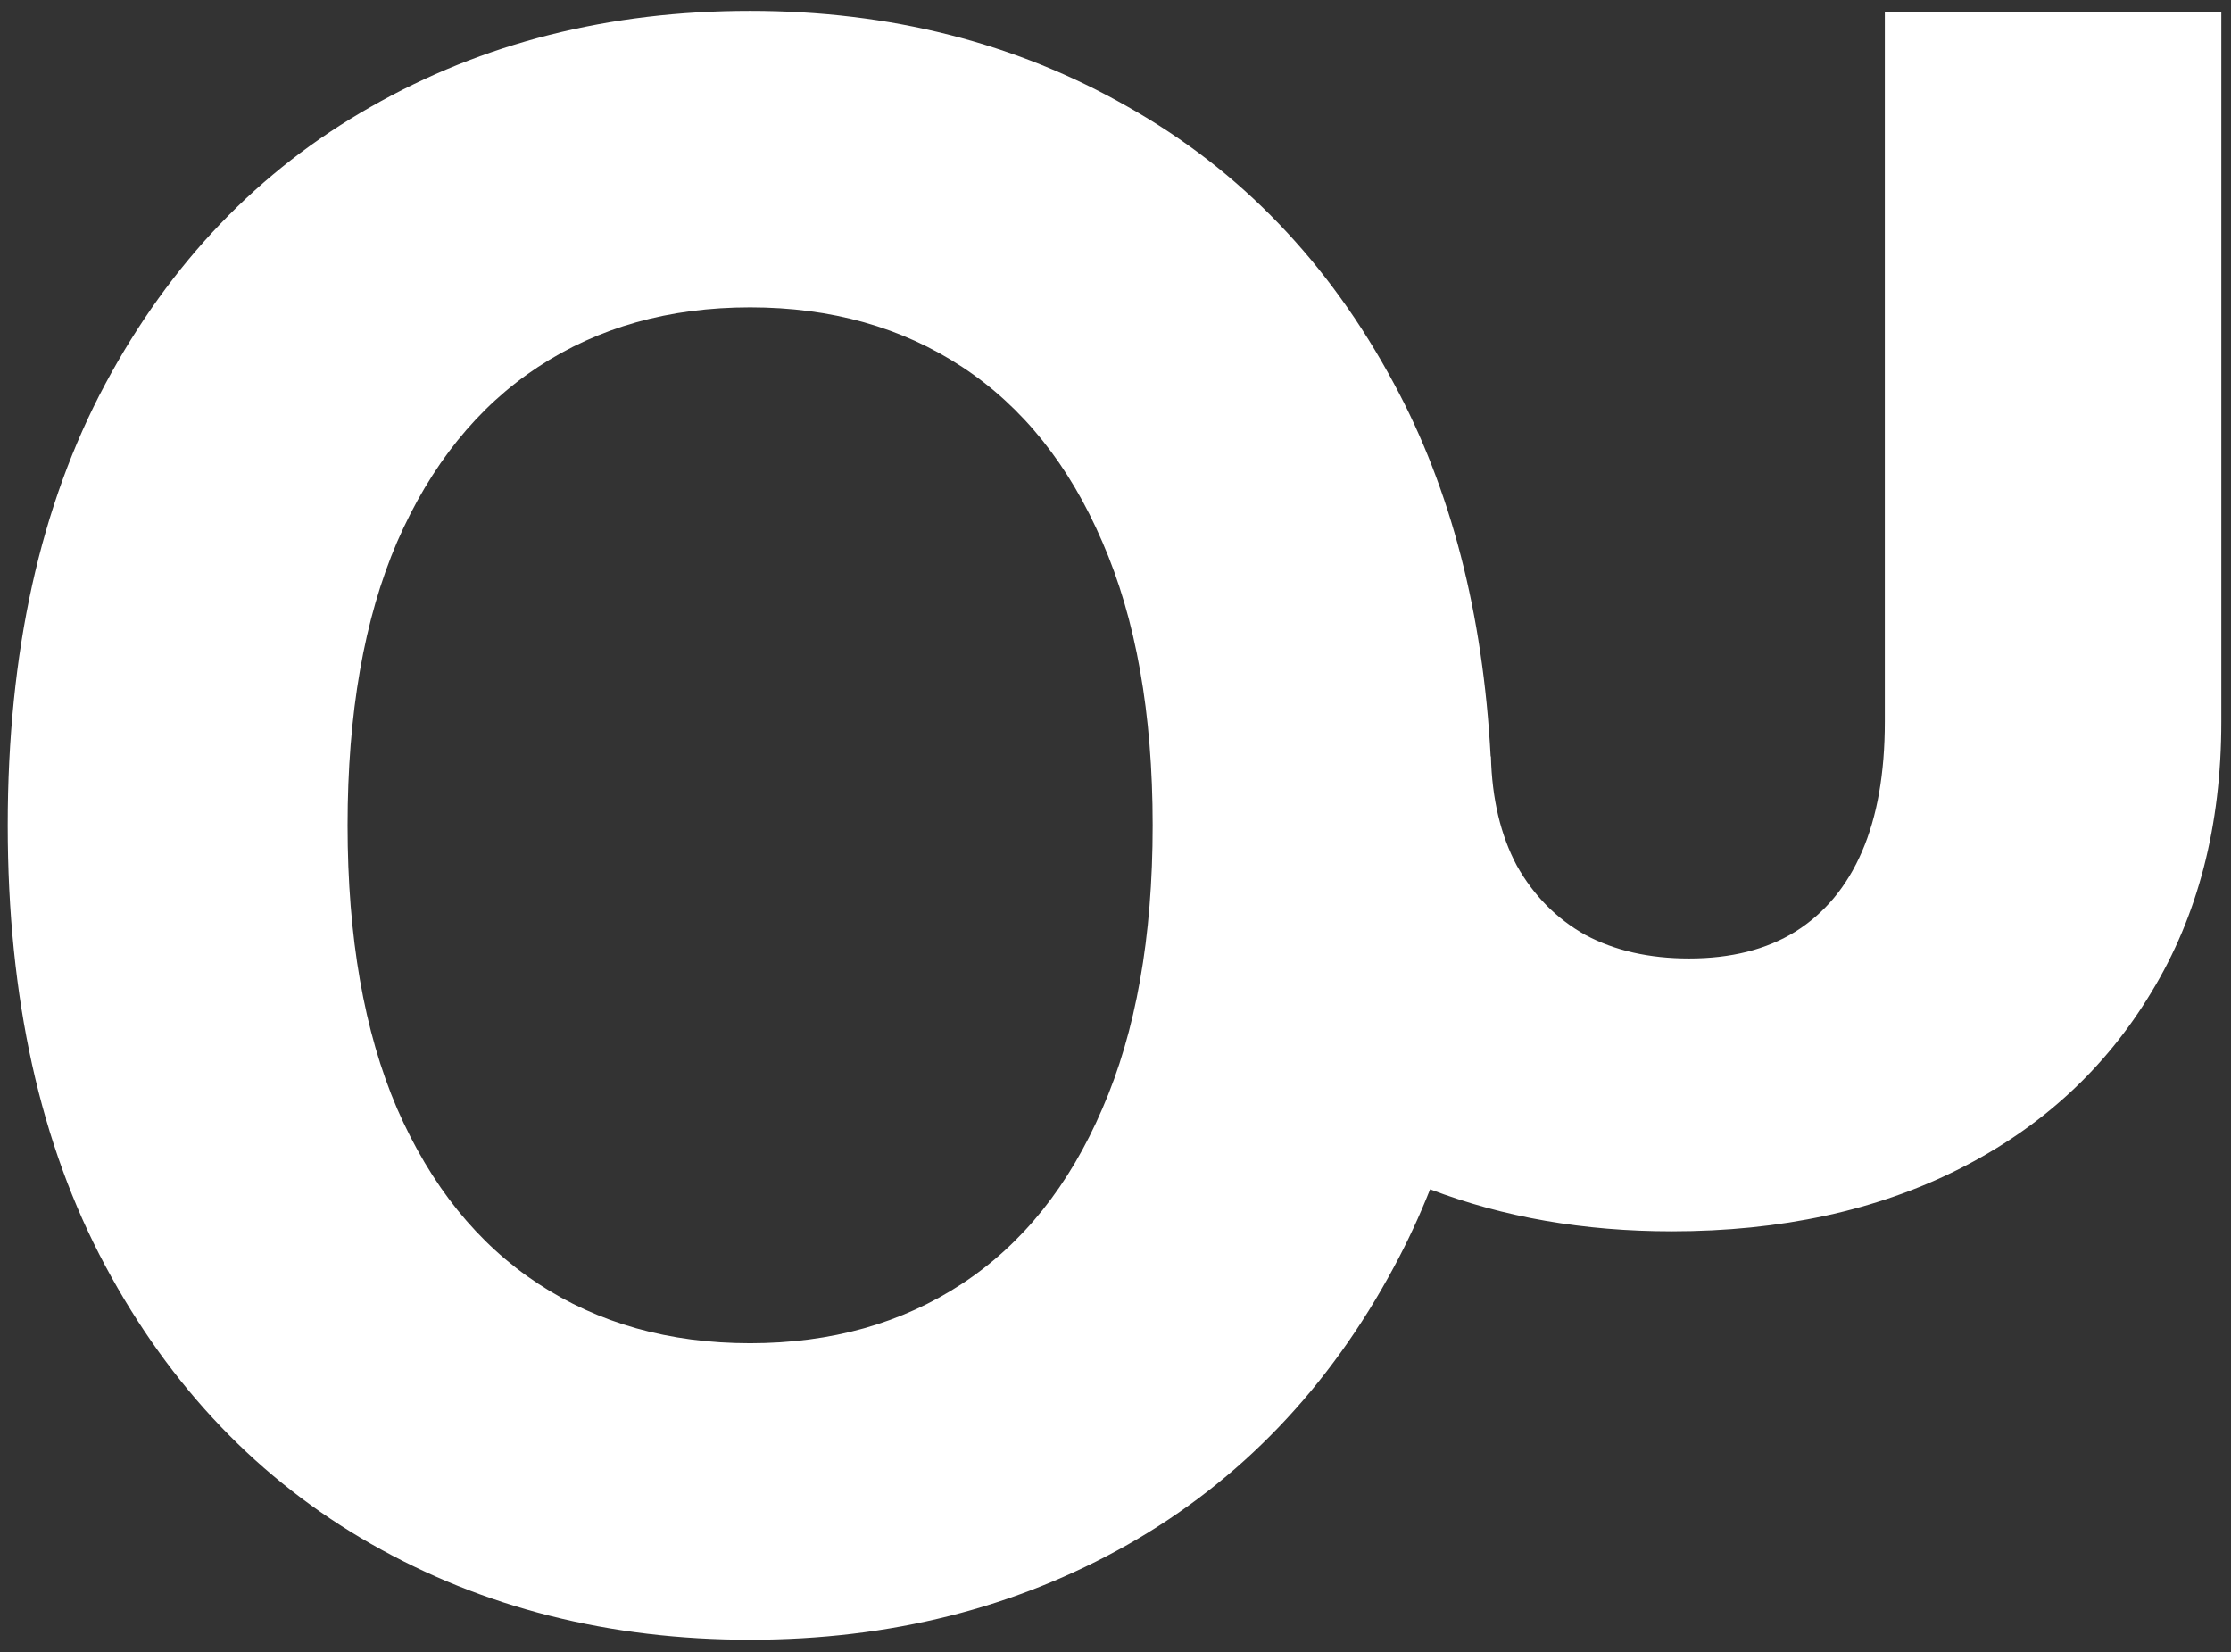 <svg width="131" height="97" viewBox="0 0 131 97" fill="none" xmlns="http://www.w3.org/2000/svg">
<rect x="0" y="0" width="131" height="97" fill="#333333" stroke="none"/>
<path d="M44.046 0.637C52.258 0.637 59.652 2.515 66.228 6.272C72.834 10 78.045 15.425 81.863 22.546C85.19 28.702 87.077 35.989 87.528 44.409H87.544C87.606 46.902 88.113 49.041 89.067 50.826C90.052 52.58 91.391 53.935 93.084 54.889C94.807 55.812 96.839 56.273 99.178 56.273C101.64 56.273 103.718 55.751 105.41 54.704C107.134 53.627 108.442 52.057 109.334 49.995C110.226 47.933 110.673 45.394 110.673 42.378V0.7H130.431V42.378C130.431 48.472 129.061 53.765 126.322 58.259C123.614 62.752 119.844 66.214 115.012 68.645C110.18 71.077 104.563 72.293 98.162 72.293C93.002 72.293 88.273 71.468 83.973 69.825C83.349 71.4 82.647 72.914 81.863 74.363C78.045 81.484 72.834 86.924 66.228 90.682C59.652 94.409 52.258 96.272 44.046 96.272C35.773 96.272 28.348 94.394 21.773 90.637C15.197 86.879 10 81.439 6.182 74.318C2.363 67.197 0.454 58.575 0.454 48.454C0.454 38.303 2.364 29.667 6.182 22.546C10 15.425 15.197 10 21.773 6.272C28.348 2.515 35.773 0.637 44.046 0.637ZM44.046 18.046C39.288 18.046 35.136 19.213 31.591 21.546C28.046 23.879 25.288 27.303 23.318 31.818C21.379 36.333 20.409 41.879 20.409 48.454C20.409 55.03 21.379 60.576 23.318 65.091C25.288 69.606 28.046 73.03 31.591 75.363C35.136 77.697 39.288 78.863 44.046 78.863C48.803 78.863 52.955 77.697 56.5 75.363C60.045 73.03 62.788 69.606 64.728 65.091C66.697 60.576 67.682 55.03 67.682 48.454C67.682 41.879 66.697 36.333 64.728 31.818C62.788 27.303 60.045 23.879 56.5 21.546C52.955 19.213 48.803 18.046 44.046 18.046Z" fill="white"/>
</svg>

